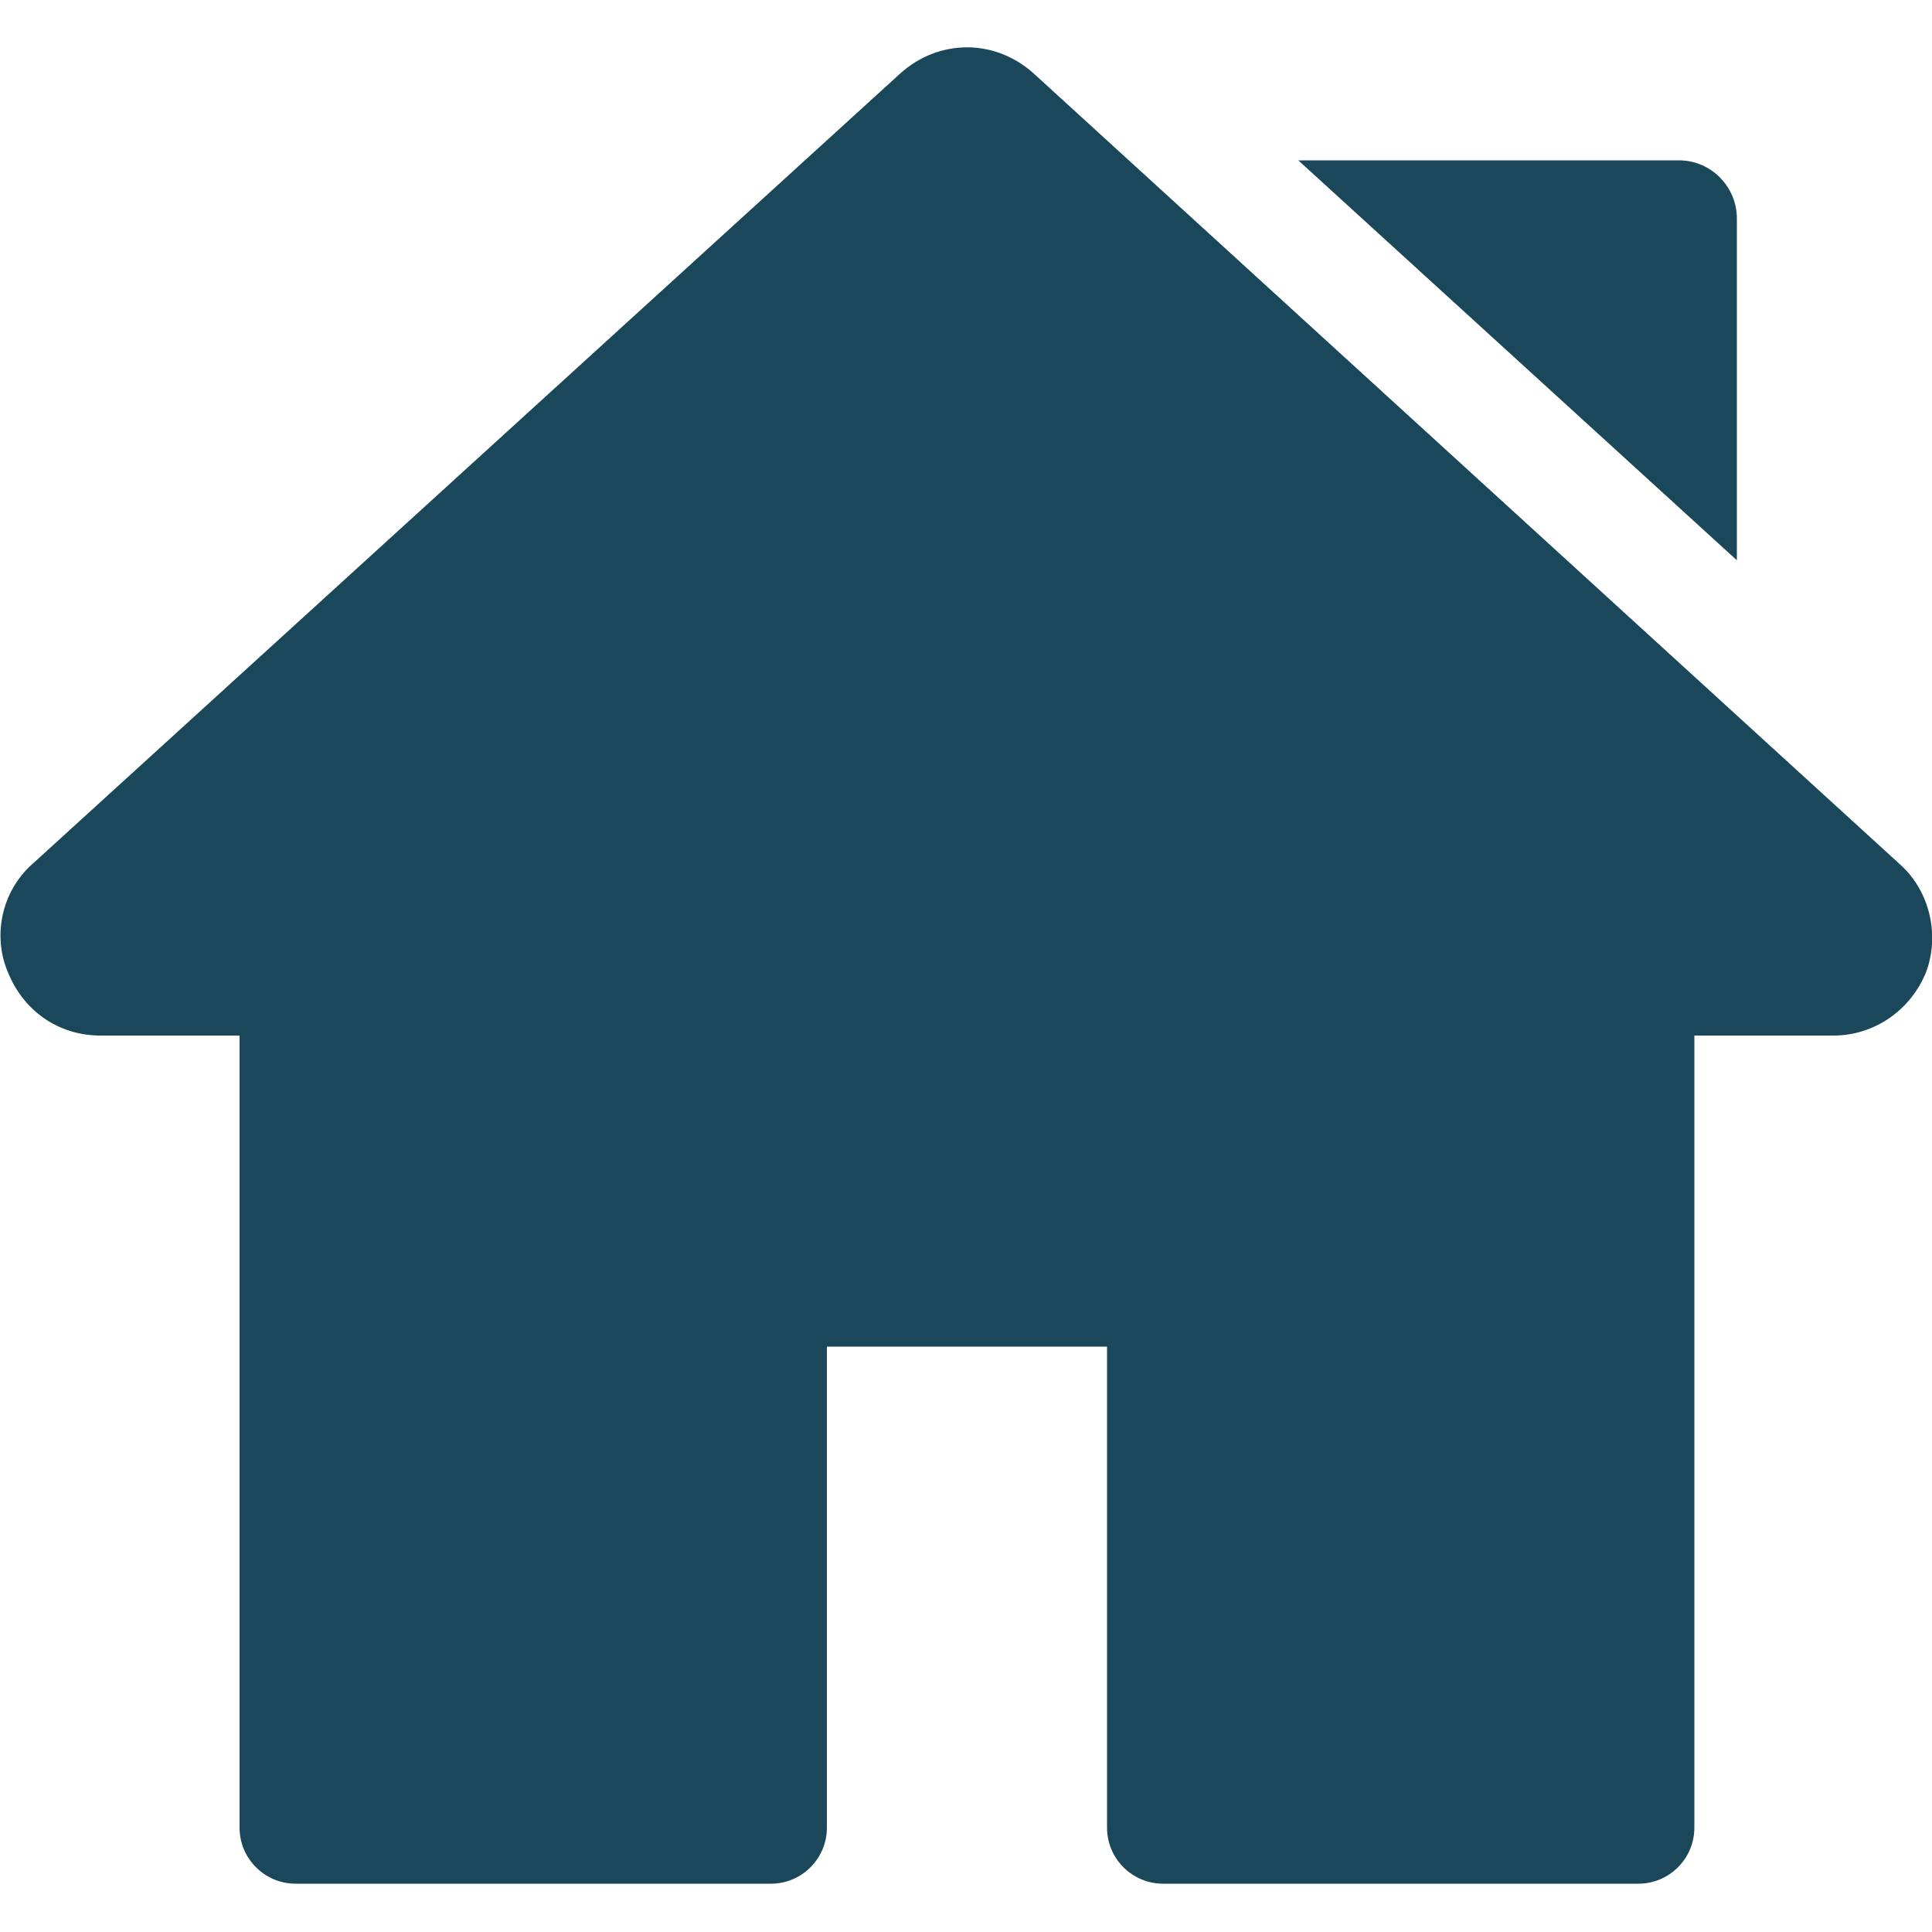 <?xml version="1.0" encoding="utf-8"?>
<!-- Generator: Adobe Illustrator 24.1.2, SVG Export Plug-In . SVG Version: 6.00 Build 0)  -->
<svg version="1.1" id="Capa_1" xmlns="http://www.w3.org/2000/svg" xmlns:xlink="http://www.w3.org/1999/xlink" x="0px" y="0px"
	 viewBox="0 0 100 100" style="enable-background:new 0 0 100 100;" xml:space="preserve">
<style type="text/css">
	.st0{fill:#1A475A;}
</style>
<g>
	<g>
		<path class="st0" d="M98.3,44.7L53.5,3.8c-2-1.8-4.9-1.8-6.9,0L1.7,44.7c-1.6,1.4-2.1,3.7-1.3,5.6c0.8,2,2.6,3.3,4.8,3.3h7.2v41
			c0,1.6,1.3,2.9,2.9,2.9h24.6c1.6,0,2.9-1.3,2.9-2.9V69.7h14.5v24.9c0,1.6,1.3,2.9,2.9,2.9h24.6c1.6,0,2.9-1.3,2.9-2.9v-41h7.2
			c2.1,0,4-1.3,4.8-3.3C100.4,48.4,99.9,46.1,98.3,44.7z"/>
	</g>
</g>
<g>
	<g>
		<path class="st0" d="M86.9,8.3H67.2L89.9,29V11.3C89.9,9.7,88.6,8.3,86.9,8.3z"/>
	</g>
</g>
</svg>
